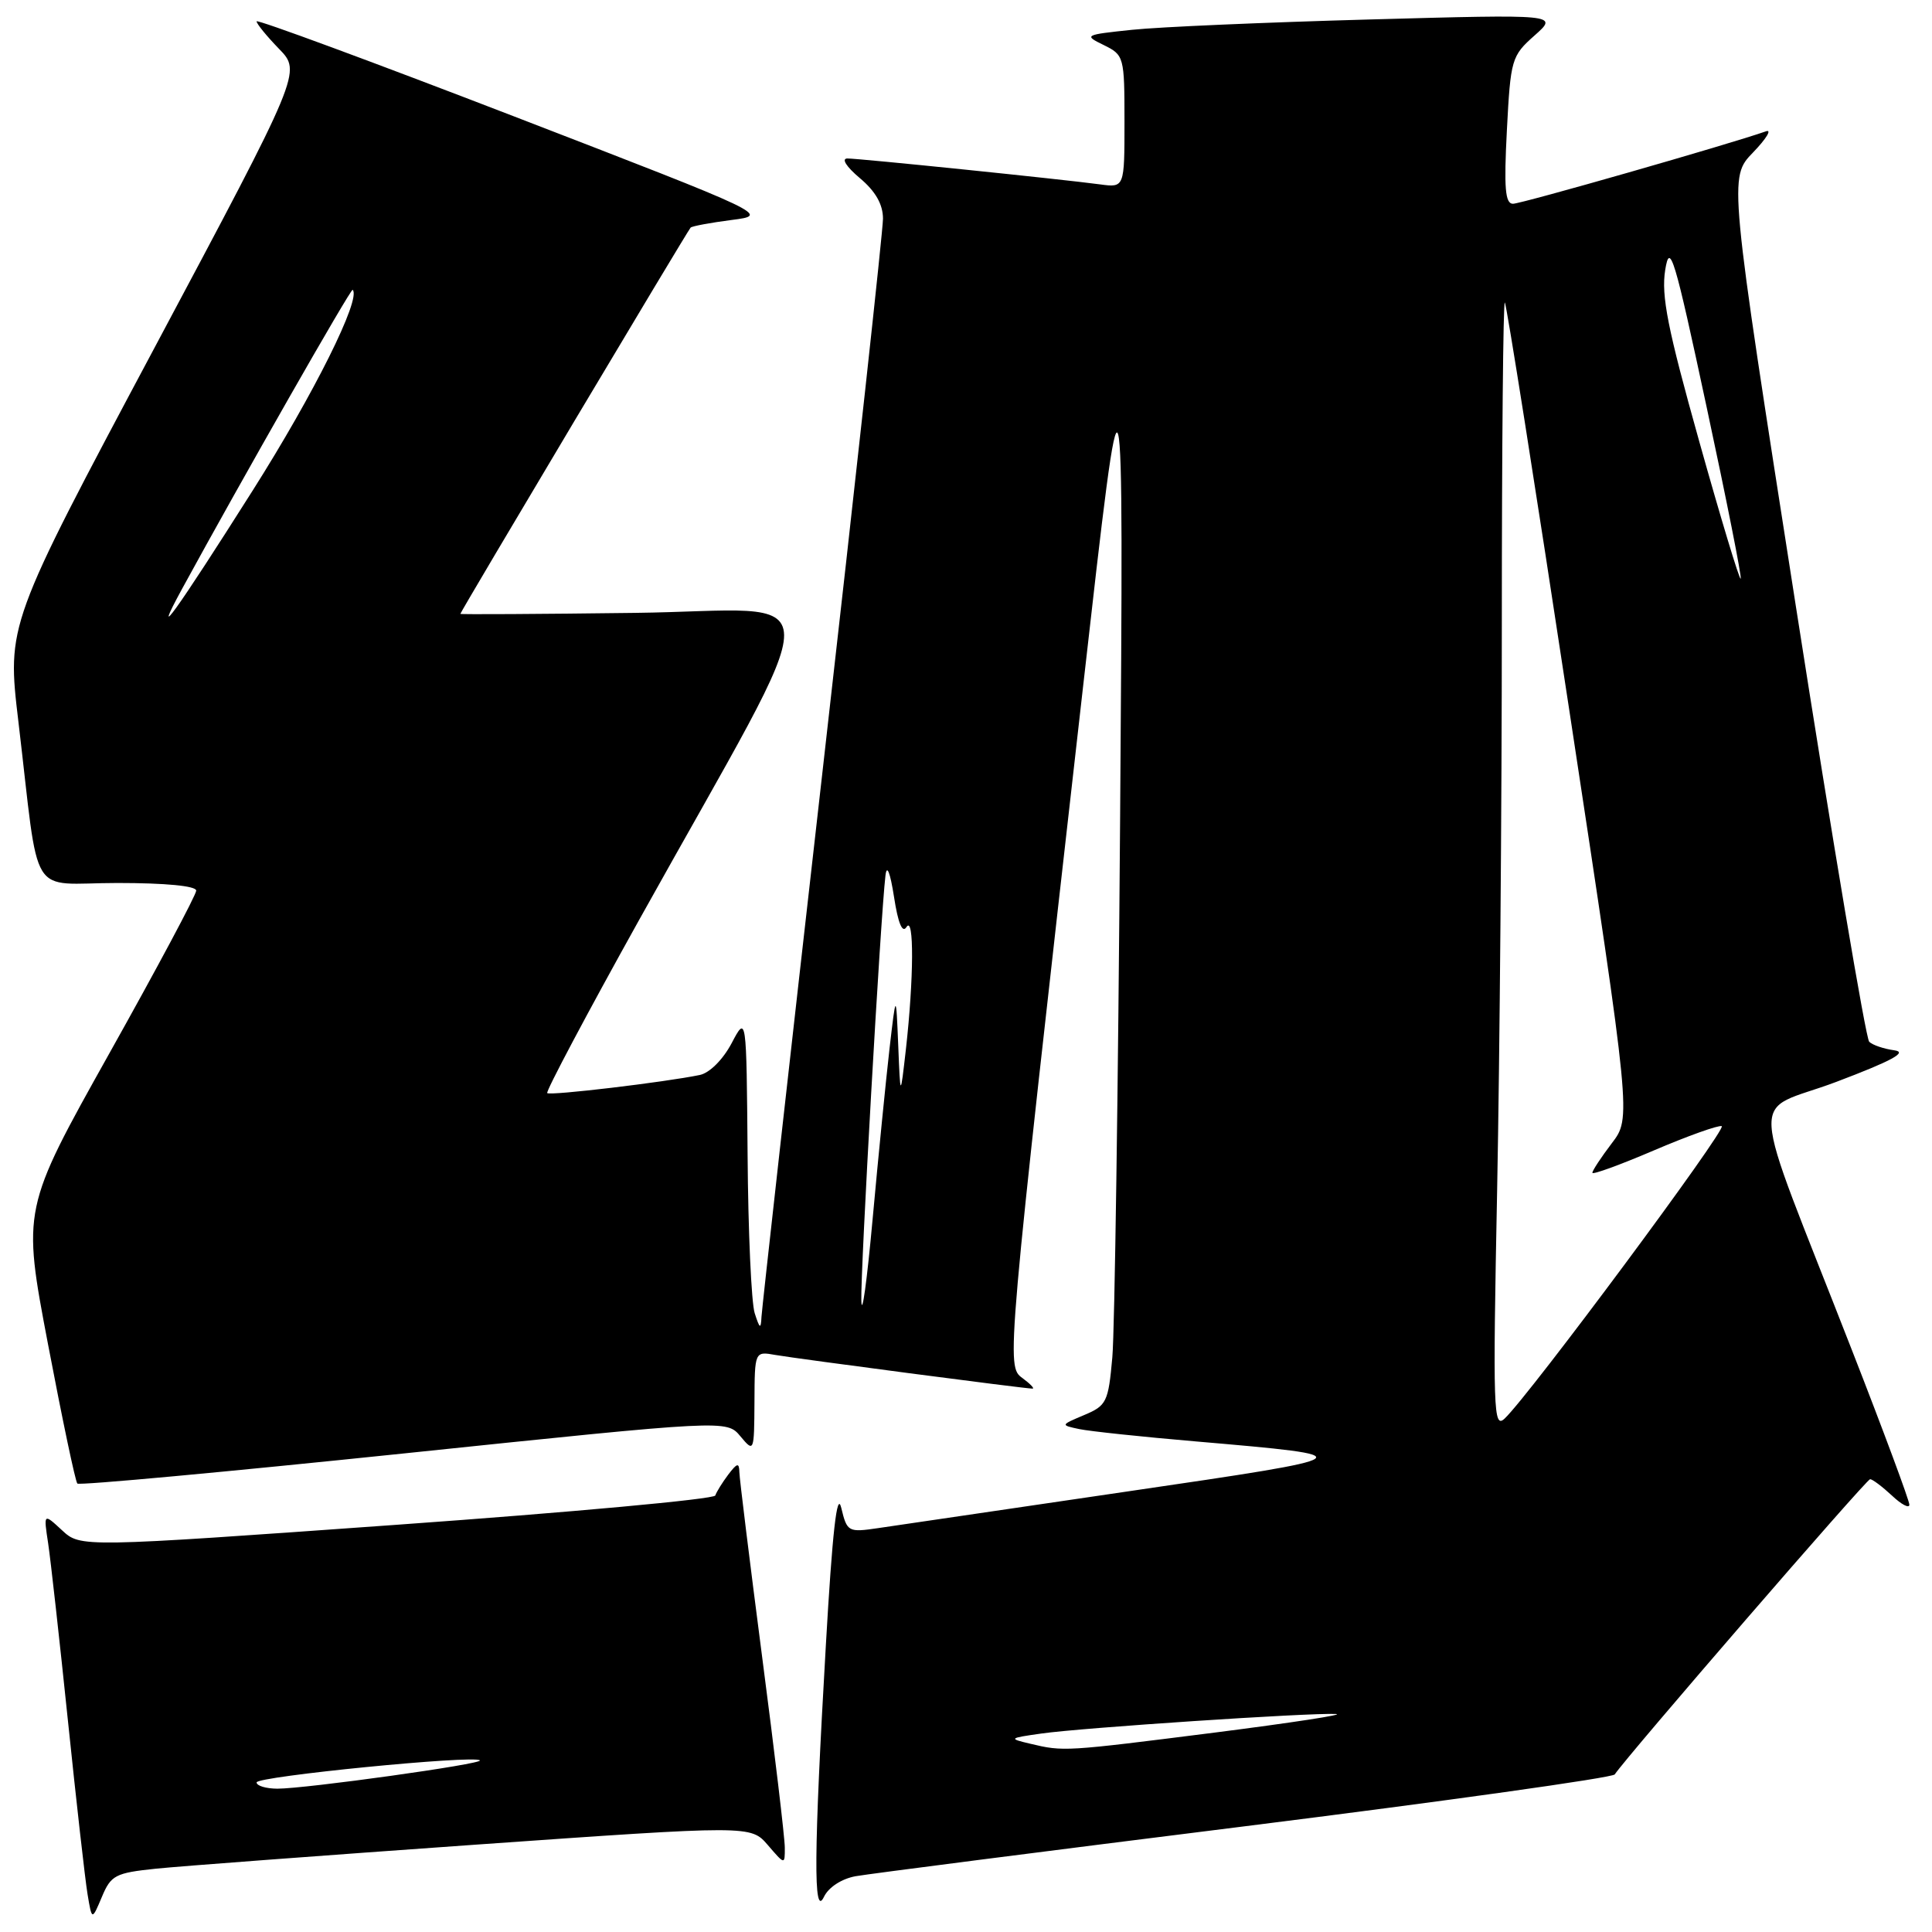 <?xml version="1.0" encoding="UTF-8" standalone="no"?>
<!DOCTYPE svg PUBLIC "-//W3C//DTD SVG 1.1//EN" "http://www.w3.org/Graphics/SVG/1.1/DTD/svg11.dtd" >
<svg xmlns="http://www.w3.org/2000/svg" xmlns:xlink="http://www.w3.org/1999/xlink" version="1.1" viewBox="0 0 256 256">
 <g >
 <path fill="currentColor"
d=" M 20.66 247.61 C 23.87 247.28 42.92 245.85 62.99 244.43 C 99.48 241.86 99.48 241.86 101.74 244.48 C 104.00 247.11 104.00 247.11 103.99 244.81 C 103.99 243.54 102.64 232.18 100.99 219.57 C 99.35 206.96 97.99 195.94 97.97 195.07 C 97.94 193.78 97.68 193.84 96.50 195.39 C 95.72 196.43 94.94 197.68 94.78 198.16 C 94.62 198.65 75.63 200.39 52.58 202.04 C 10.67 205.04 10.67 205.04 8.22 202.77 C 5.77 200.50 5.77 200.50 6.38 204.50 C 6.71 206.70 7.89 217.28 9.00 228.00 C 10.11 238.72 11.28 249.07 11.60 250.99 C 12.18 254.48 12.18 254.48 13.50 251.35 C 14.70 248.47 15.29 248.17 20.66 247.61 Z  M 113.36 248.61 C 115.09 248.30 138.31 245.32 164.96 241.99 C 191.62 238.65 213.67 235.56 213.96 235.12 C 215.56 232.72 247.31 196.00 247.80 196.00 C 248.11 196.00 249.41 196.98 250.69 198.17 C 251.96 199.37 253.00 199.91 253.00 199.38 C 253.00 198.84 249.59 189.65 245.41 178.95 C 231.39 142.98 231.67 147.76 243.33 143.35 C 250.72 140.55 252.82 139.41 251.00 139.17 C 249.62 138.98 248.13 138.48 247.68 138.04 C 247.23 137.61 242.86 111.67 237.97 80.39 C 229.07 23.52 229.07 23.52 232.29 20.20 C 234.05 18.37 234.82 17.11 234.00 17.40 C 229.12 19.12 201.59 27.00 200.48 27.00 C 199.44 27.00 199.27 24.93 199.67 17.25 C 200.16 7.84 200.29 7.40 203.34 4.70 C 206.50 1.89 206.50 1.89 181.50 2.58 C 167.75 2.96 153.57 3.57 150.00 3.95 C 143.69 4.61 143.58 4.67 146.25 5.97 C 148.94 7.29 149.00 7.52 149.00 16.10 C 149.00 24.87 149.00 24.87 145.75 24.43 C 140.69 23.75 113.91 21.00 112.29 21.00 C 111.45 21.00 112.13 22.08 113.92 23.59 C 116.01 25.34 117.00 27.08 117.00 28.98 C 117.00 30.52 113.40 63.43 109.00 102.12 C 104.60 140.82 100.96 173.38 100.90 174.49 C 100.82 176.17 100.67 176.09 100.00 174.00 C 99.56 172.62 99.13 163.18 99.06 153.00 C 98.91 134.50 98.91 134.50 96.94 138.24 C 95.80 140.39 94.03 142.17 92.73 142.44 C 88.15 143.39 72.88 145.21 72.51 144.84 C 72.30 144.63 77.76 134.34 84.64 121.98 C 110.37 75.78 110.44 80.89 84.11 81.21 C 71.40 81.37 61.00 81.43 61.00 81.34 C 61.00 81.07 91.11 30.56 91.51 30.16 C 91.71 29.96 94.15 29.51 96.93 29.15 C 101.99 28.50 101.99 28.50 68.00 15.38 C 49.30 8.17 34.00 2.52 34.00 2.83 C 34.00 3.15 35.34 4.79 36.97 6.47 C 39.95 9.54 39.95 9.54 20.43 46.16 C 0.91 82.78 0.91 82.78 2.44 95.64 C 5.31 119.78 3.60 117.00 15.56 117.00 C 21.92 117.00 26.00 117.39 26.00 118.01 C 26.00 118.57 20.81 128.29 14.47 139.61 C 2.95 160.20 2.95 160.20 6.37 178.16 C 8.25 188.04 9.99 196.33 10.25 196.58 C 10.50 196.84 29.97 195.04 53.50 192.59 C 96.29 188.13 96.29 188.13 98.11 190.32 C 99.91 192.47 99.93 192.42 99.97 185.78 C 100.00 179.05 100.00 179.05 102.75 179.54 C 105.62 180.04 135.80 184.00 136.81 184.00 C 137.12 184.00 136.53 183.38 135.49 182.61 C 133.30 181.02 133.31 180.95 143.51 91.00 C 148.89 43.50 148.89 43.50 148.42 108.50 C 148.16 144.25 147.70 176.35 147.39 179.84 C 146.86 185.79 146.63 186.25 143.66 187.50 C 140.51 188.83 140.51 188.83 143.00 189.36 C 144.38 189.65 151.35 190.39 158.50 191.00 C 181.04 192.94 180.97 193.00 149.50 197.61 C 133.55 199.95 118.65 202.14 116.38 202.48 C 112.38 203.07 112.24 202.99 111.47 199.79 C 110.91 197.49 110.29 202.99 109.43 218.00 C 107.83 245.67 107.77 254.26 109.18 251.34 C 109.79 250.07 111.52 248.95 113.36 248.61 Z  M 34.00 236.18 C 34.00 235.38 62.86 232.53 63.59 233.26 C 64.06 233.73 40.51 237.01 36.75 237.01 C 35.24 237.00 34.00 236.63 34.00 236.18 Z  M 136.50 231.05 C 133.61 230.37 133.67 230.31 138.00 229.70 C 143.31 228.94 173.39 226.94 177.00 227.11 C 178.38 227.17 171.18 228.27 161.00 229.57 C 141.01 232.10 140.95 232.11 136.50 231.05 Z  M 198.38 157.59 C 198.72 140.03 199.00 106.32 199.00 82.67 C 199.00 59.02 199.18 39.85 199.40 40.08 C 199.62 40.31 203.48 64.71 207.97 94.31 C 216.15 148.12 216.15 148.12 213.57 151.49 C 212.16 153.35 211.00 155.10 211.00 155.40 C 211.00 155.69 214.67 154.35 219.16 152.43 C 223.65 150.51 227.69 149.07 228.14 149.22 C 228.92 149.49 202.70 184.82 199.38 187.96 C 197.88 189.38 197.80 187.03 198.38 157.59 Z  M 114.13 172.36 C 114.01 168.50 116.67 121.55 117.33 116.00 C 117.51 114.48 117.95 115.58 118.46 118.83 C 119.00 122.35 119.57 123.71 120.12 122.83 C 121.13 121.24 121.09 129.63 120.04 139.00 C 119.30 145.50 119.30 145.50 119.02 138.50 C 118.73 131.50 118.73 131.50 117.86 139.00 C 117.39 143.12 116.38 153.25 115.63 161.50 C 114.88 169.75 114.21 174.64 114.13 172.36 Z  M 24.14 78.00 C 32.03 63.54 46.50 38.17 46.73 38.40 C 47.89 39.56 41.62 52.15 33.46 65.03 C 23.37 80.98 19.85 85.87 24.14 78.00 Z  M 225.16 58.50 C 220.97 43.55 220.10 39.20 220.65 35.76 C 221.26 31.98 221.86 33.96 226.14 53.95 C 228.79 66.29 230.82 76.52 230.65 76.68 C 230.48 76.85 228.01 68.67 225.16 58.50 Z "/>
</g>
</svg>